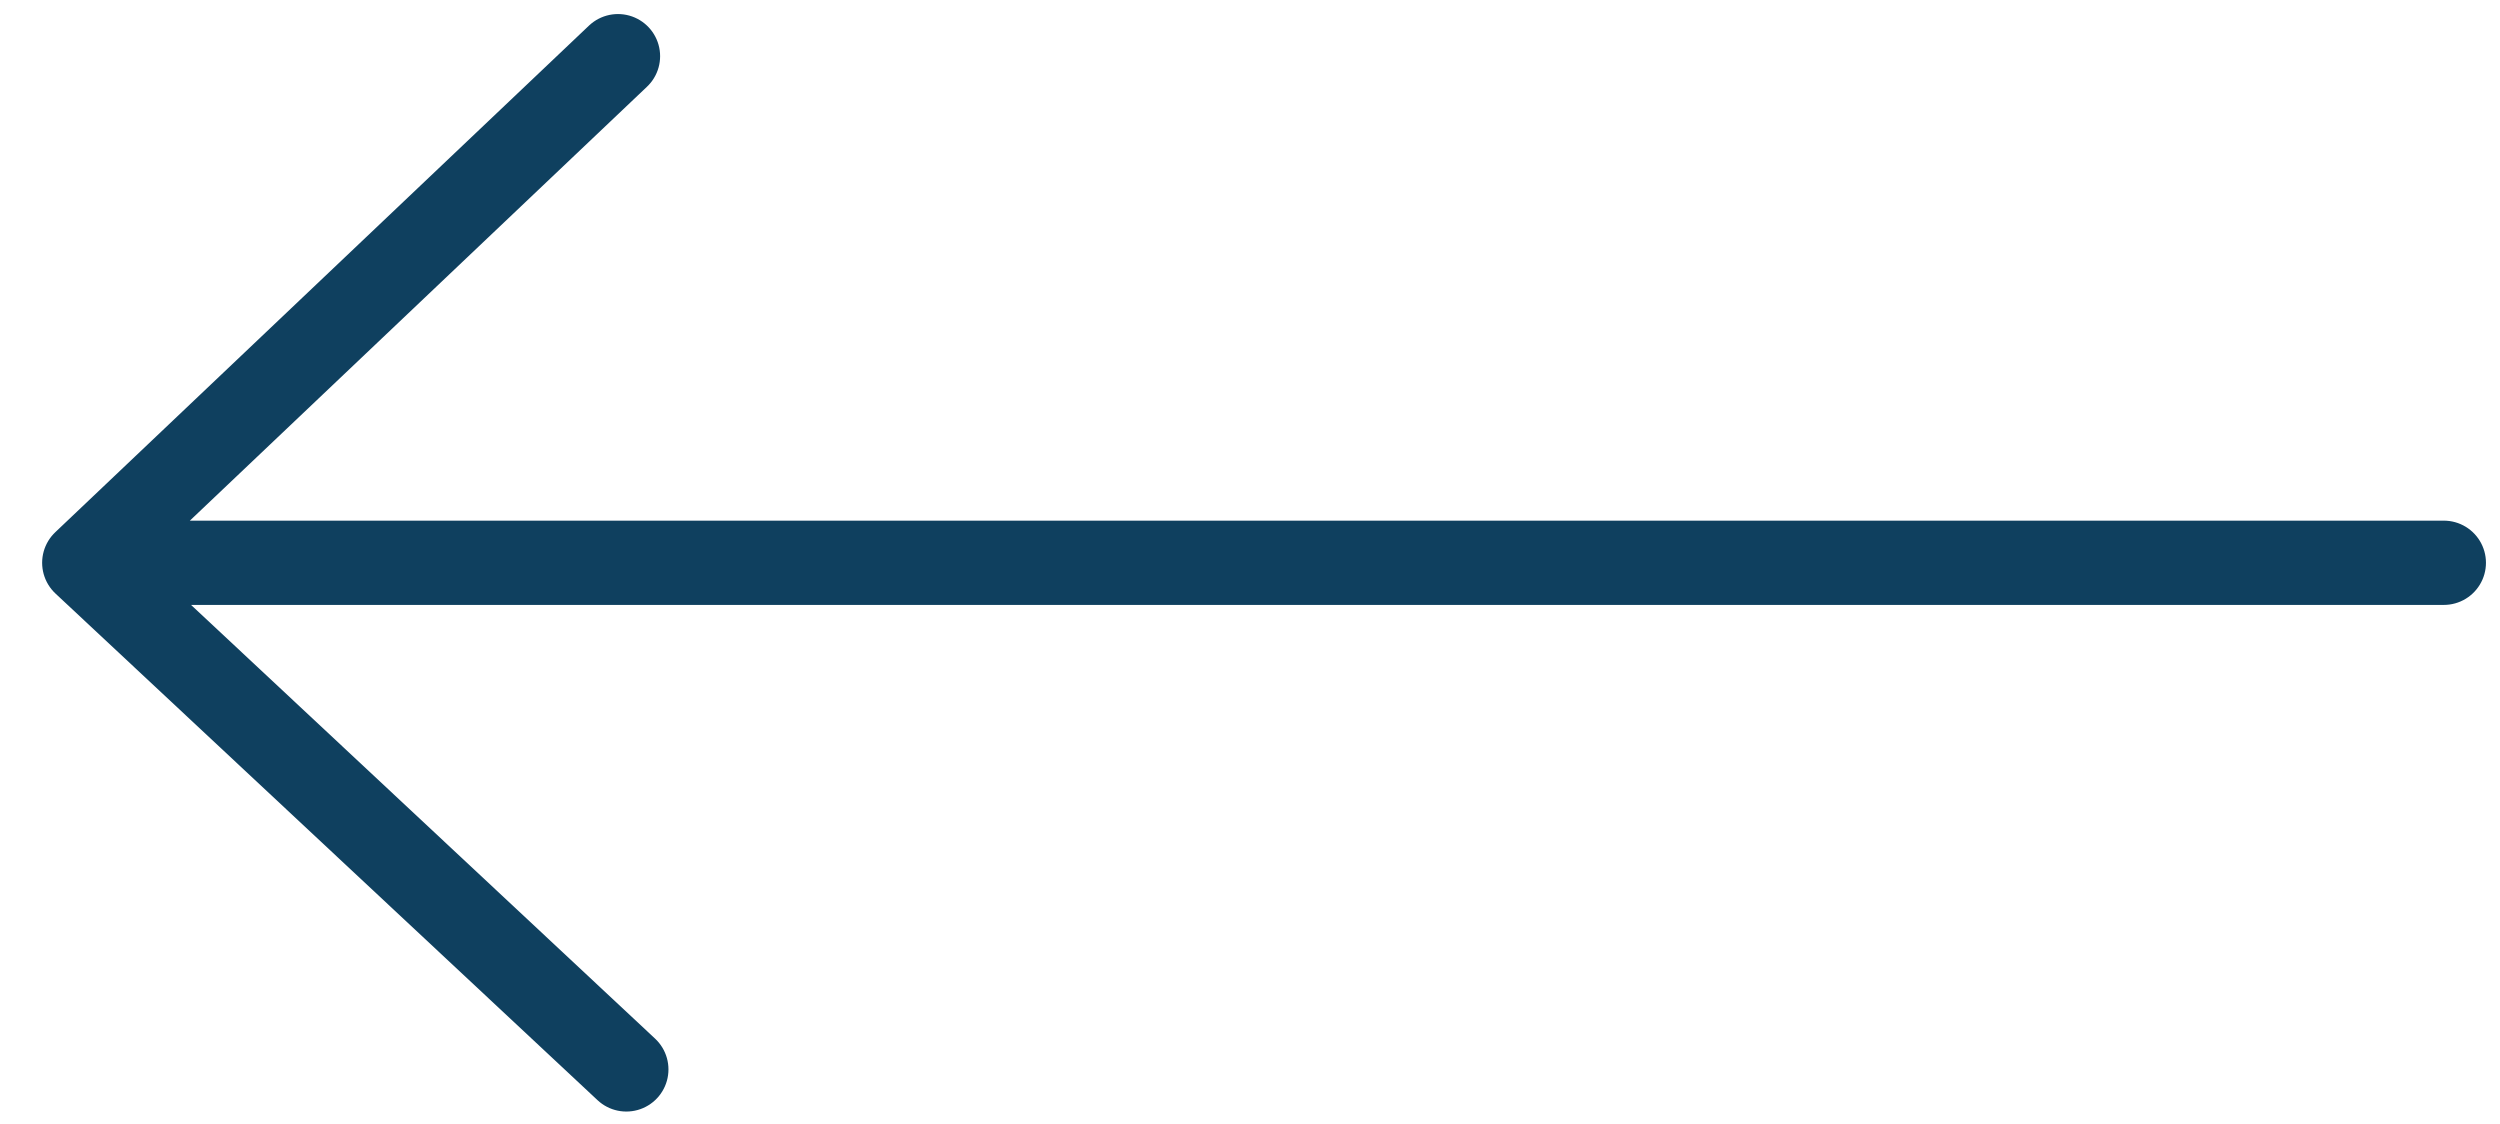 <svg width="89" height="40" viewBox="0 0 89 40" fill="none" xmlns="http://www.w3.org/2000/svg">
<path d="M87 20.035L3 20.035M3 20.035L22.297 38.071M3 20.035L22 2" stroke="#0F405F" stroke-width="3" stroke-linecap="round"/>
</svg>
